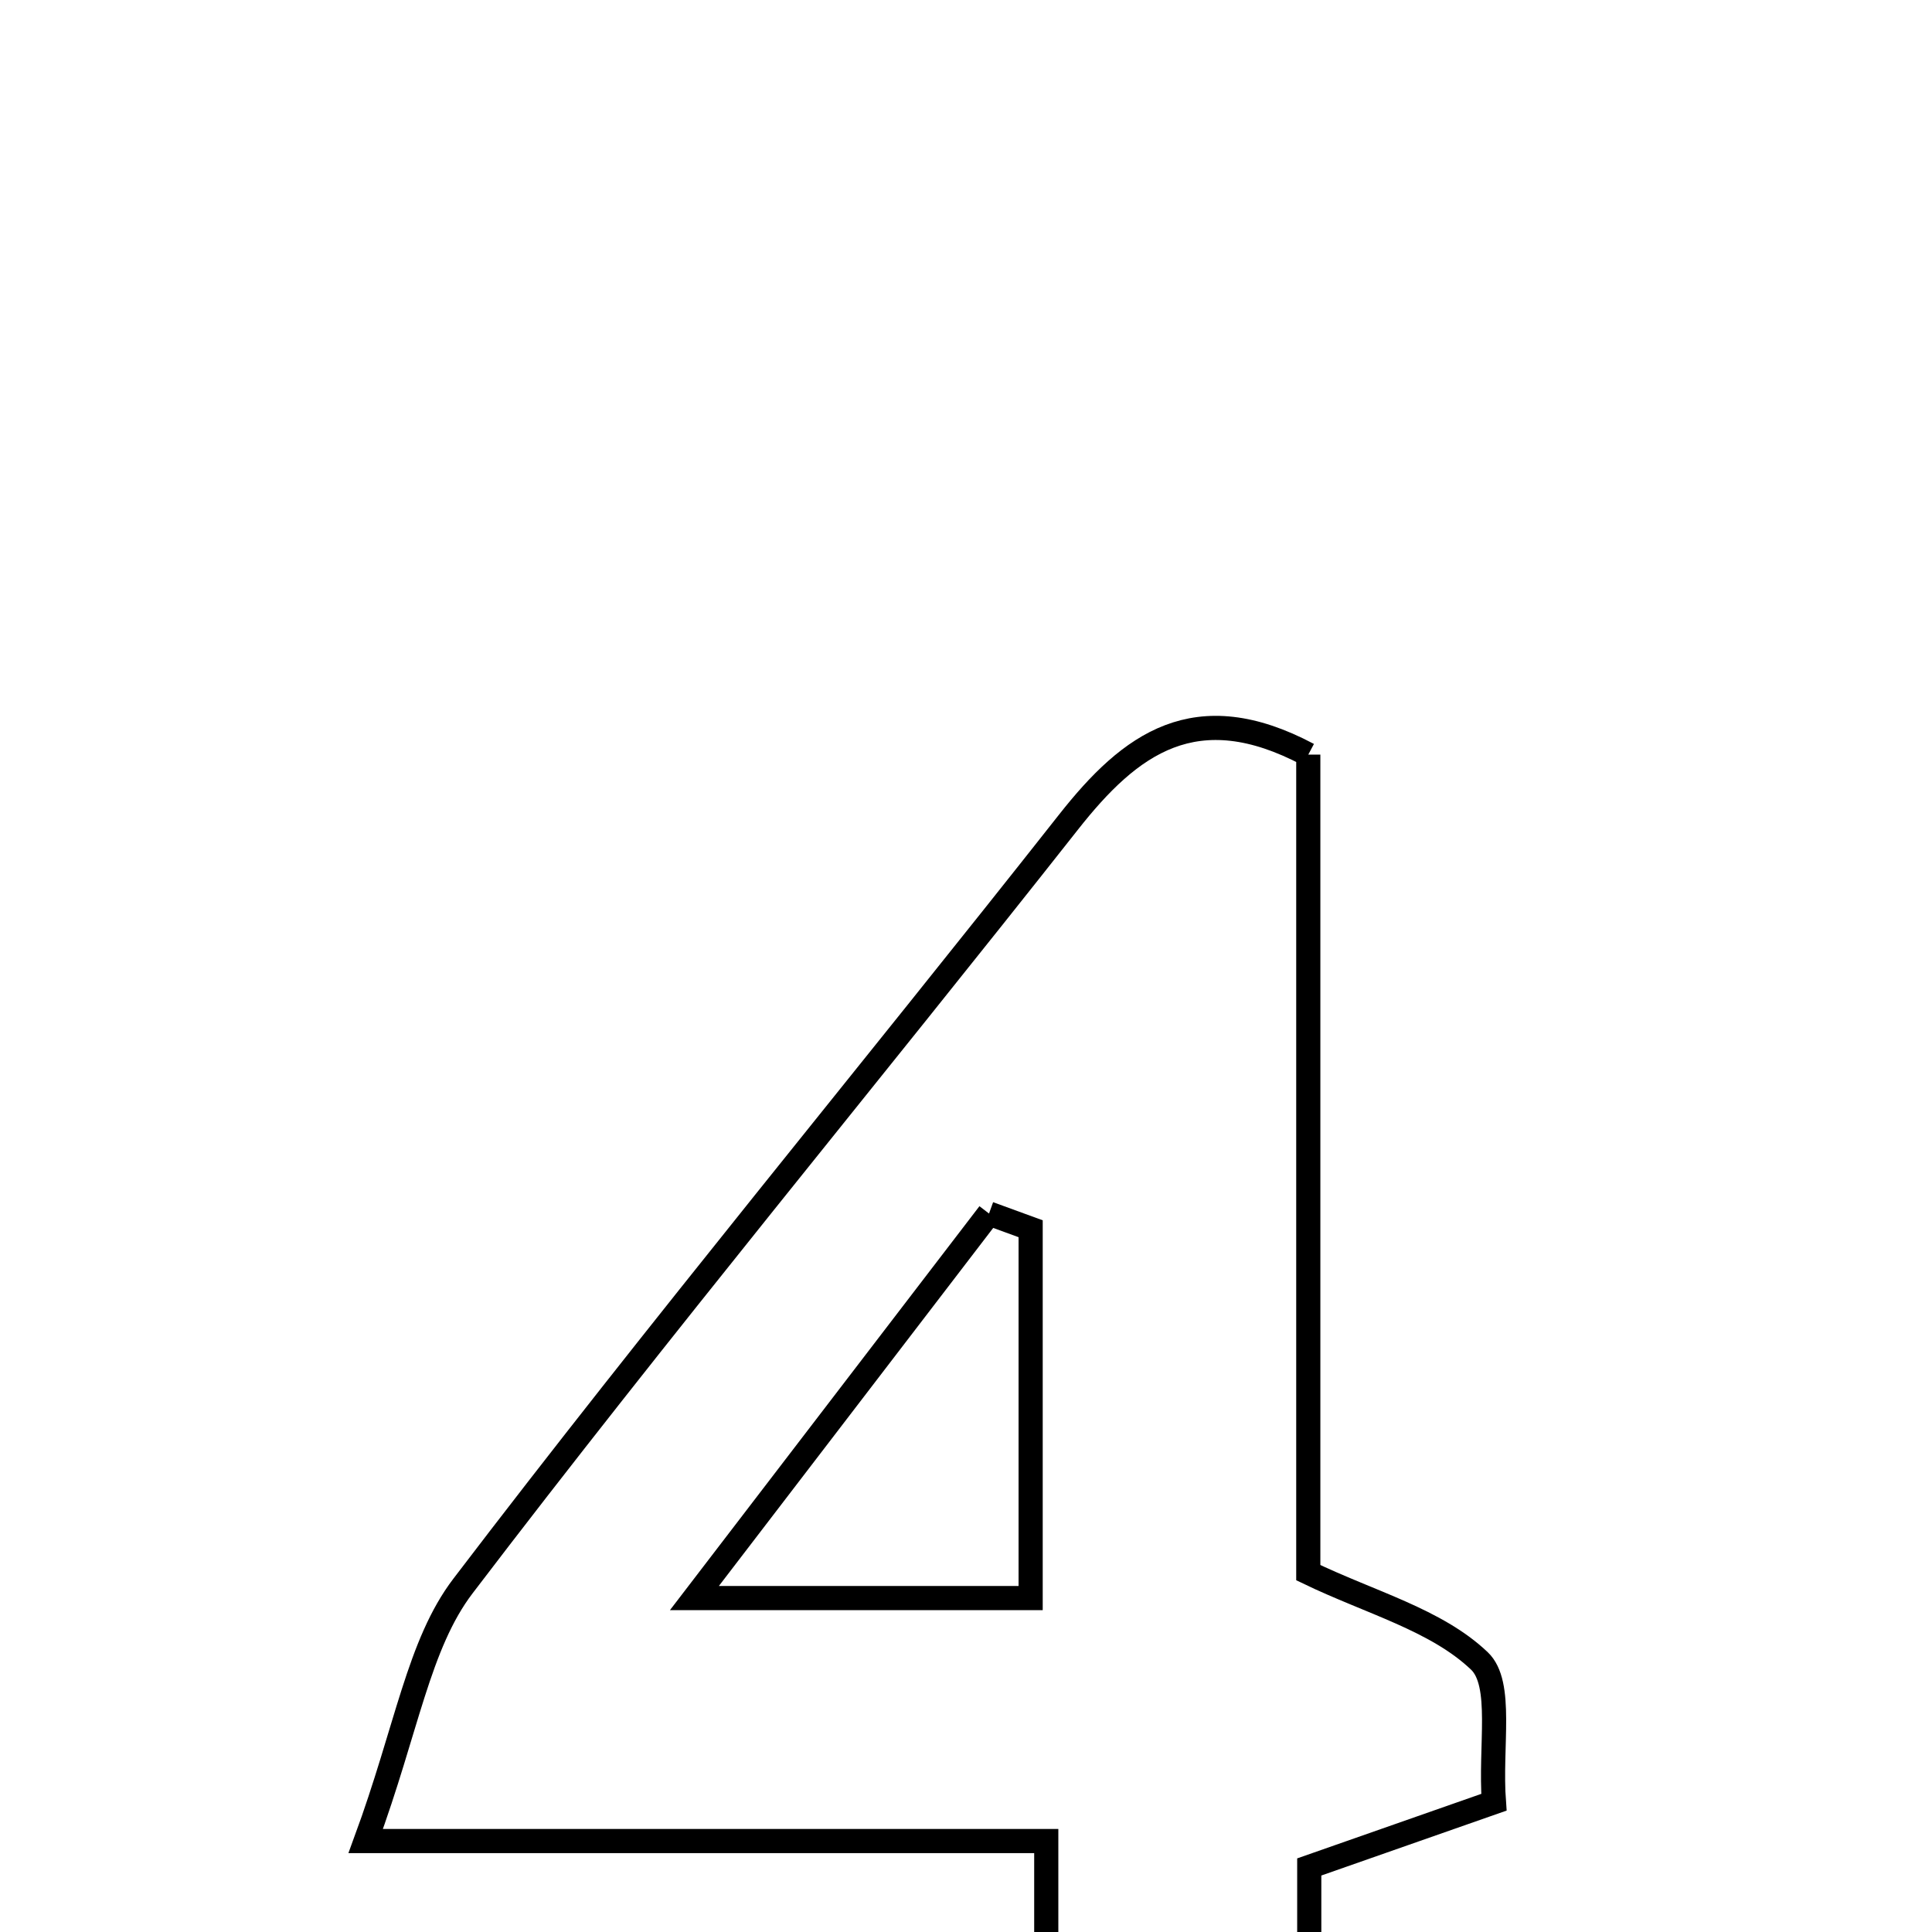 <svg xmlns="http://www.w3.org/2000/svg" viewBox="0.0 0.0 24.0 24.0" height="200px" width="200px"><path fill="none" stroke="black" stroke-width=".3" stroke-opacity="1.0"  filling="0" d="M16.252 9.374 C16.252 12.686 16.252 16.053 16.252 19.536 C17.023 19.908 17.841 20.122 18.377 20.632 C18.676 20.916 18.506 21.692 18.558 22.388 C17.797 22.654 17.07 22.909 16.264 23.192 C16.264 24.911 16.264 26.492 16.264 28.242 C15.163 28.242 14.187 28.242 12.997 28.242 C12.997 26.558 12.997 24.896 12.997 22.87 C10.232 22.87 7.664 22.87 4.543 22.87 C5.058 21.47 5.198 20.428 5.752 19.701 C8.197 16.491 10.775 13.383 13.273 10.213 C14.042 9.236 14.853 8.631 16.252 9.374"></path>
<path fill="none" stroke="black" stroke-width=".3" stroke-opacity="1.0"  filling="0" d="M12.286 15.075 C12.458 15.137 12.63 15.201 12.803 15.264 C12.803 16.719 12.803 18.175 12.803 19.852 C11.509 19.852 10.306 19.852 8.626 19.852 C10 18.059 11.143 16.567 12.286 15.075"></path></svg>
